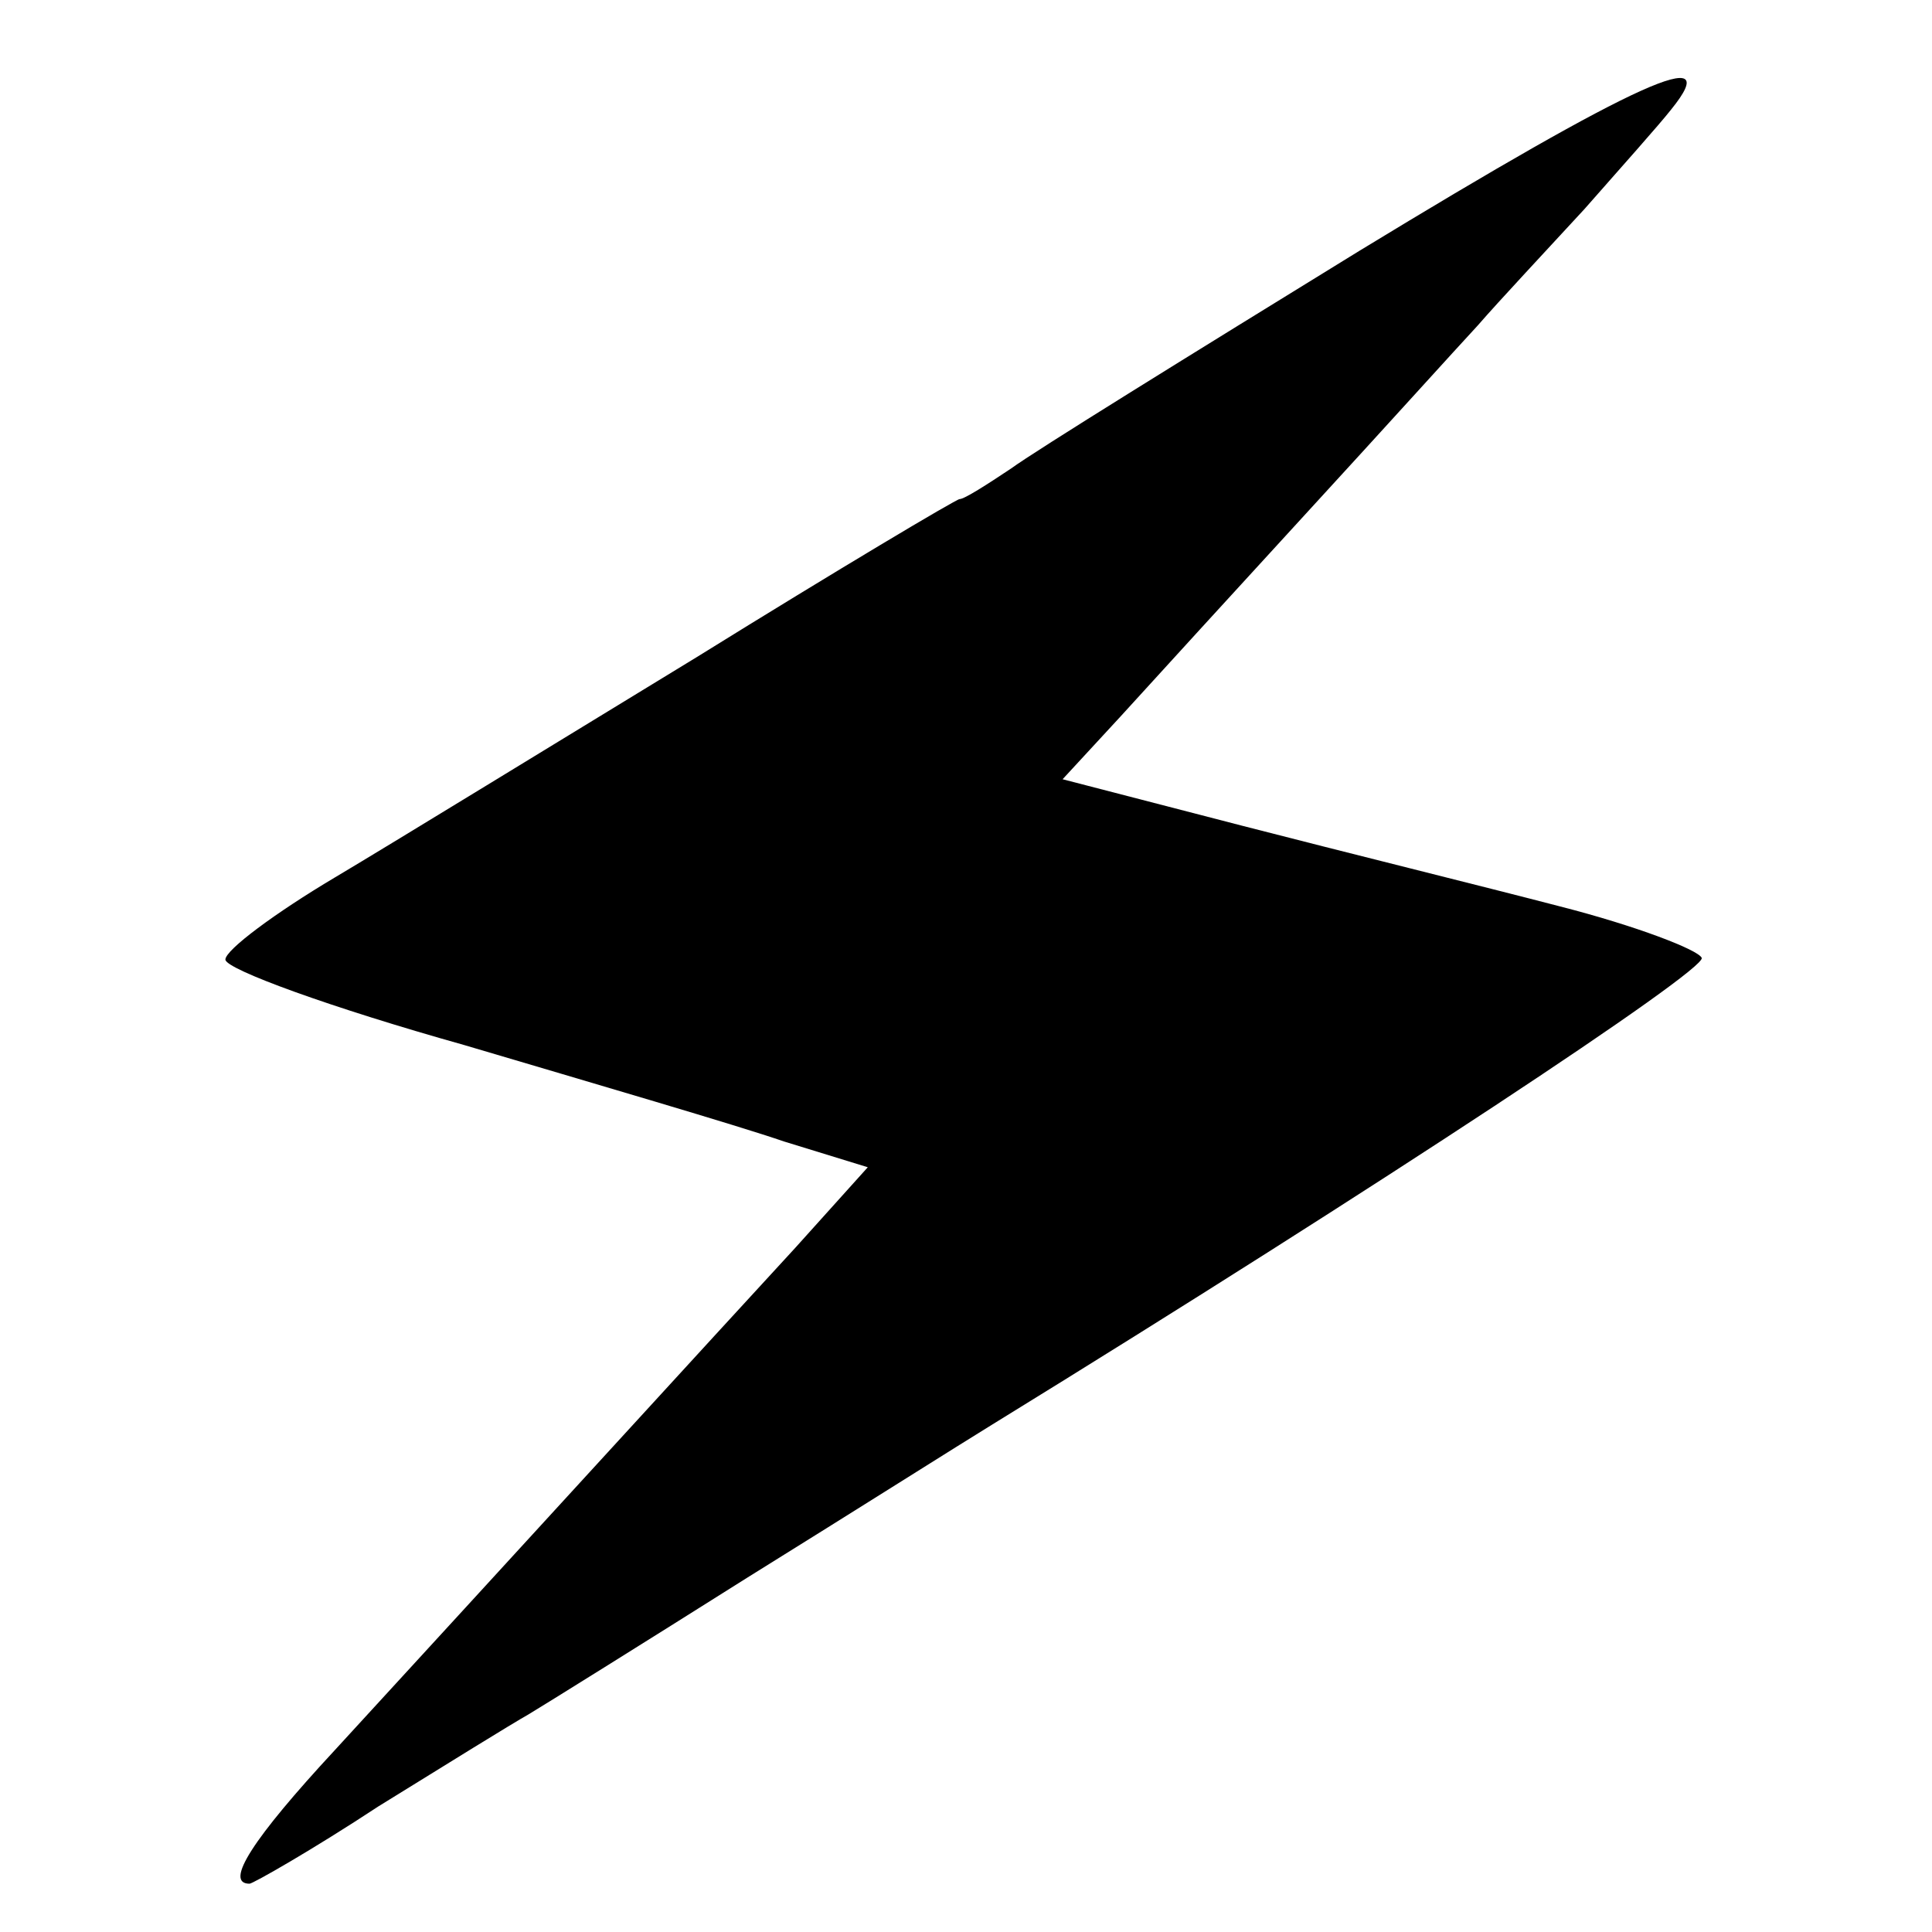<?xml version="1.0" standalone="no"?>
<!DOCTYPE svg PUBLIC "-//W3C//DTD SVG 20010904//EN"
 "http://www.w3.org/TR/2001/REC-SVG-20010904/DTD/svg10.dtd">
<svg version="1.0" xmlns="http://www.w3.org/2000/svg"
 width="120pt" height="120pt" viewBox="0 0 120 120"
 preserveAspectRatio="xMidYMid meet">
<g transform="translate(0,120) scale(0.1,-0.1)"
fill="#000000" stroke="none">
<path d="M844 1044 c-104 -64 -201 -124 -216 -135 -15 -10 -29 -19 -32 -19 -2
0 -76 -44 -163 -98 -87 -53 -188 -115 -225 -137 -37 -22 -68 -45 -68 -51 0 -6
66 -30 148 -53 81 -24 170 -50 199 -60 l52 -16 -45 -50 c-47 -51 -185 -202
-286 -312 -51 -55 -69 -83 -53 -83 2 0 39 21 80 48 42 26 84 52 93 57 10 6 71
44 136 85 66 41 134 84 152 95 242 149 443 282 441 290 -2 5 -41 20 -88 32
-46 12 -135 34 -197 50 l-112 29 36 39 c20 22 73 80 117 128 45 49 92 101 105
115 13 15 43 47 66 72 22 25 47 53 54 62 34 42 -20 18 -194 -88z"/>
</g>
</svg>
